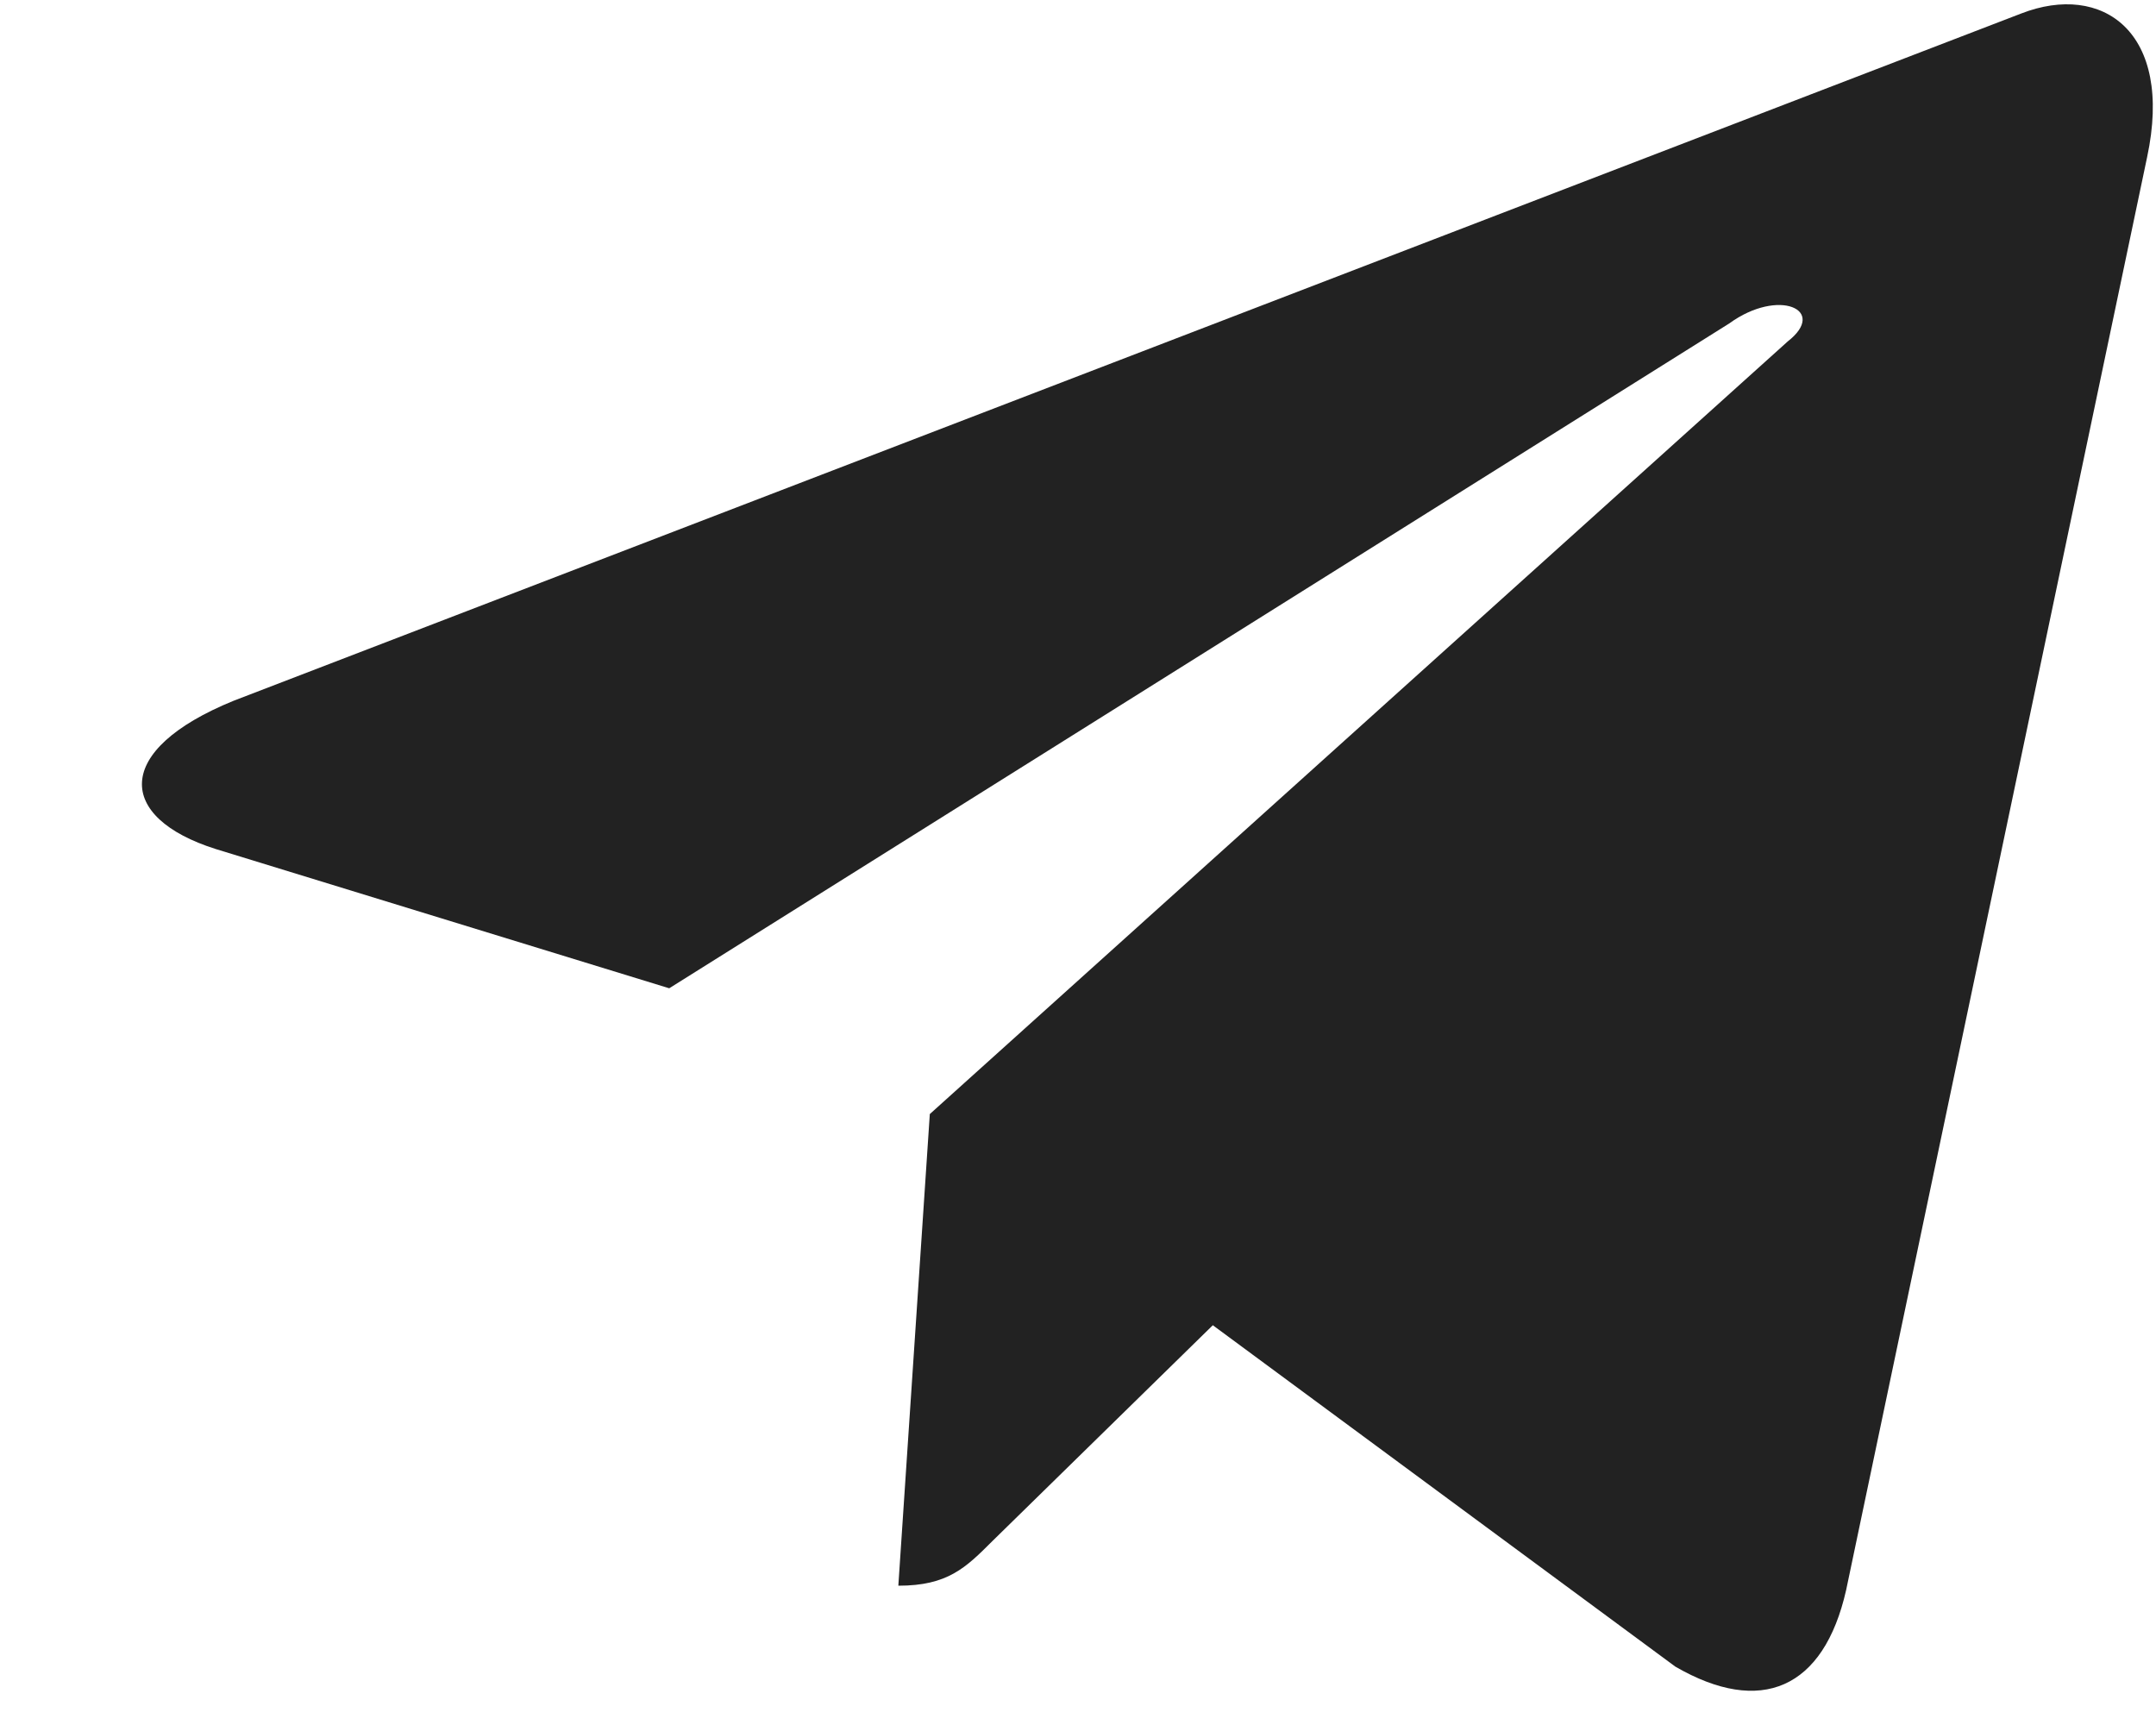 <svg width="15" height="12" viewBox="0 0 15 12" fill="none" xmlns="http://www.w3.org/2000/svg">
<path d="M14.938 1.094C15.125 0.219 14.625 -0.125 14.062 0.094L1.625 4.875C0.781 5.219 0.812 5.688 1.5 5.906L4.656 6.875L12.031 2.25C12.375 2 12.719 2.156 12.438 2.375L6.469 7.75L6.25 11.031C6.594 11.031 6.719 10.906 6.906 10.719L8.438 9.219L11.656 11.594C12.25 11.938 12.688 11.75 12.844 11.062L14.938 1.094Z" fill="#222222"/>
</svg>
